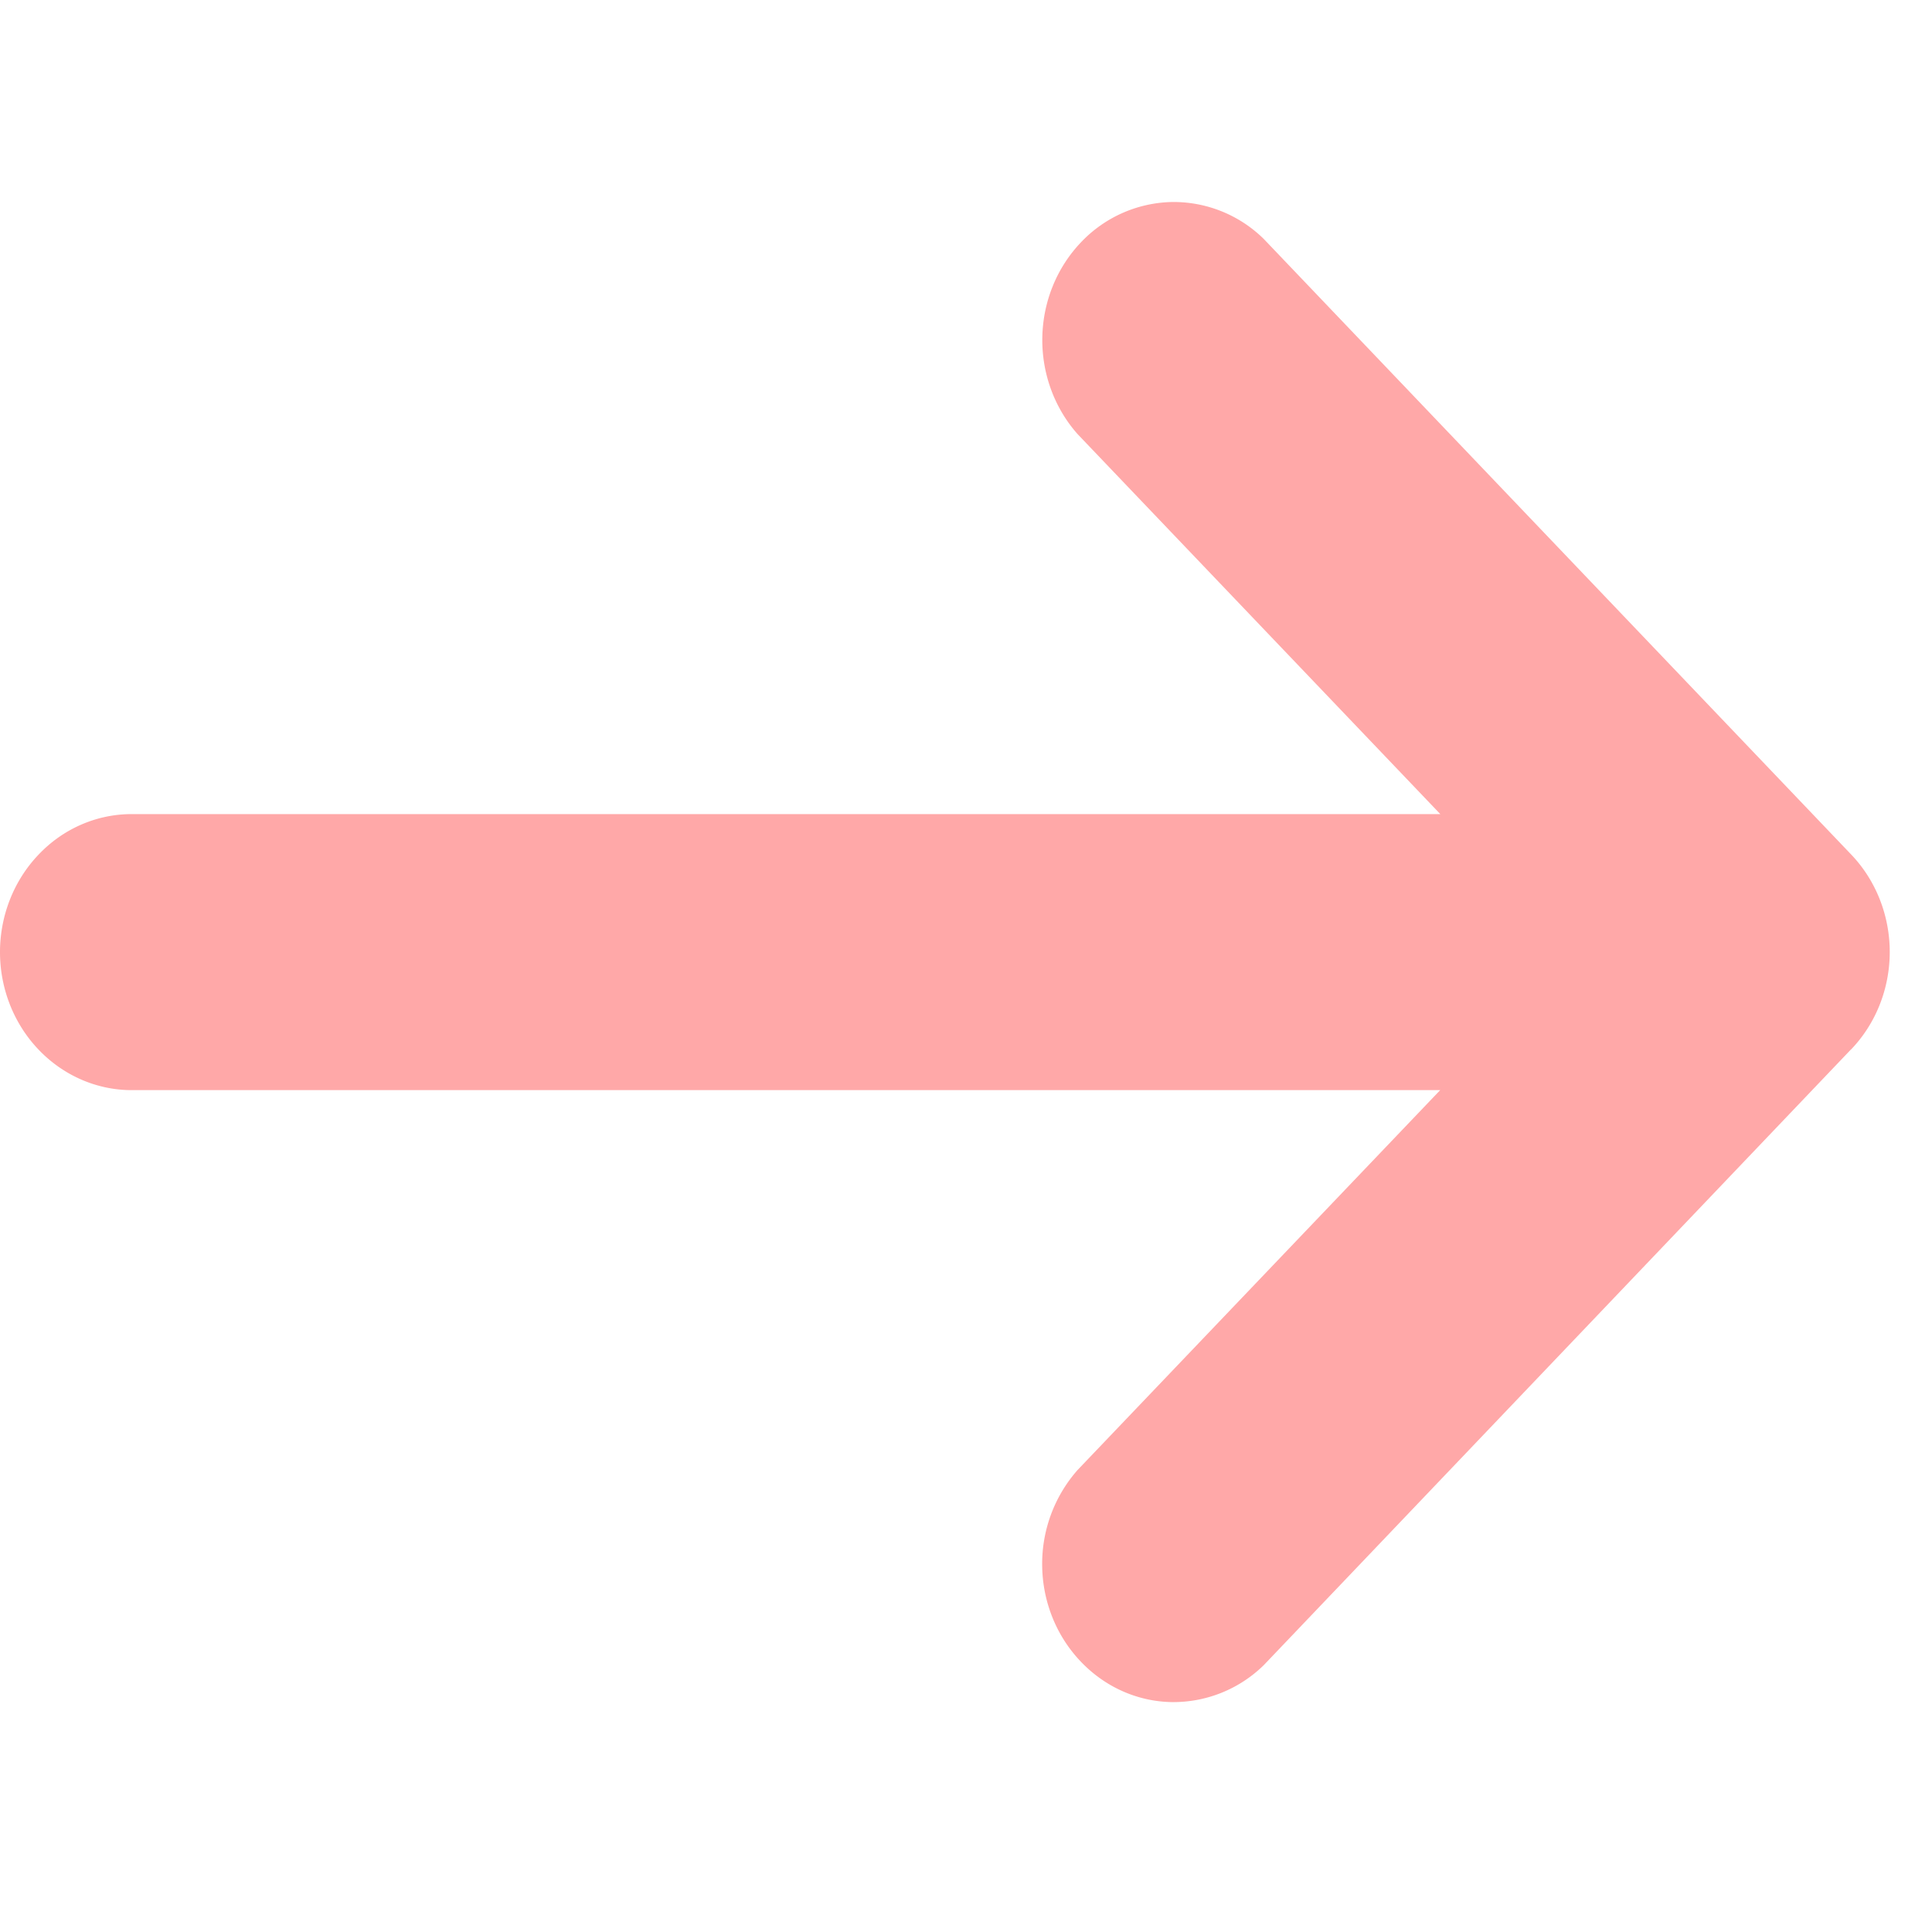 <svg width="16" height="16" fill="none" xmlns="http://www.w3.org/2000/svg"><path d="M15.33 8.691c.205-.214.32-.504.32-.807 0-.303-.115-.594-.32-.808L10.467 1.98a1.064 1.064 0 00-.763-.307 1.067 1.067 0 00-.753.335c-.2.21-.314.492-.319.788-.005.296.1.583.293.8l3.003 3.146H1.091c-.29 0-.567.12-.771.335-.205.214-.32.505-.32.808 0 .303.115.594.32.808.204.214.482.335.77.335h10.837l-3.003 3.146a1.174 1.174 0 00-.293.8c.005.296.12.578.32.787.2.21.469.33.752.335a1.07 1.07 0 00.763-.306l4.864-5.1z" fill="#FFA8A8"/></svg>